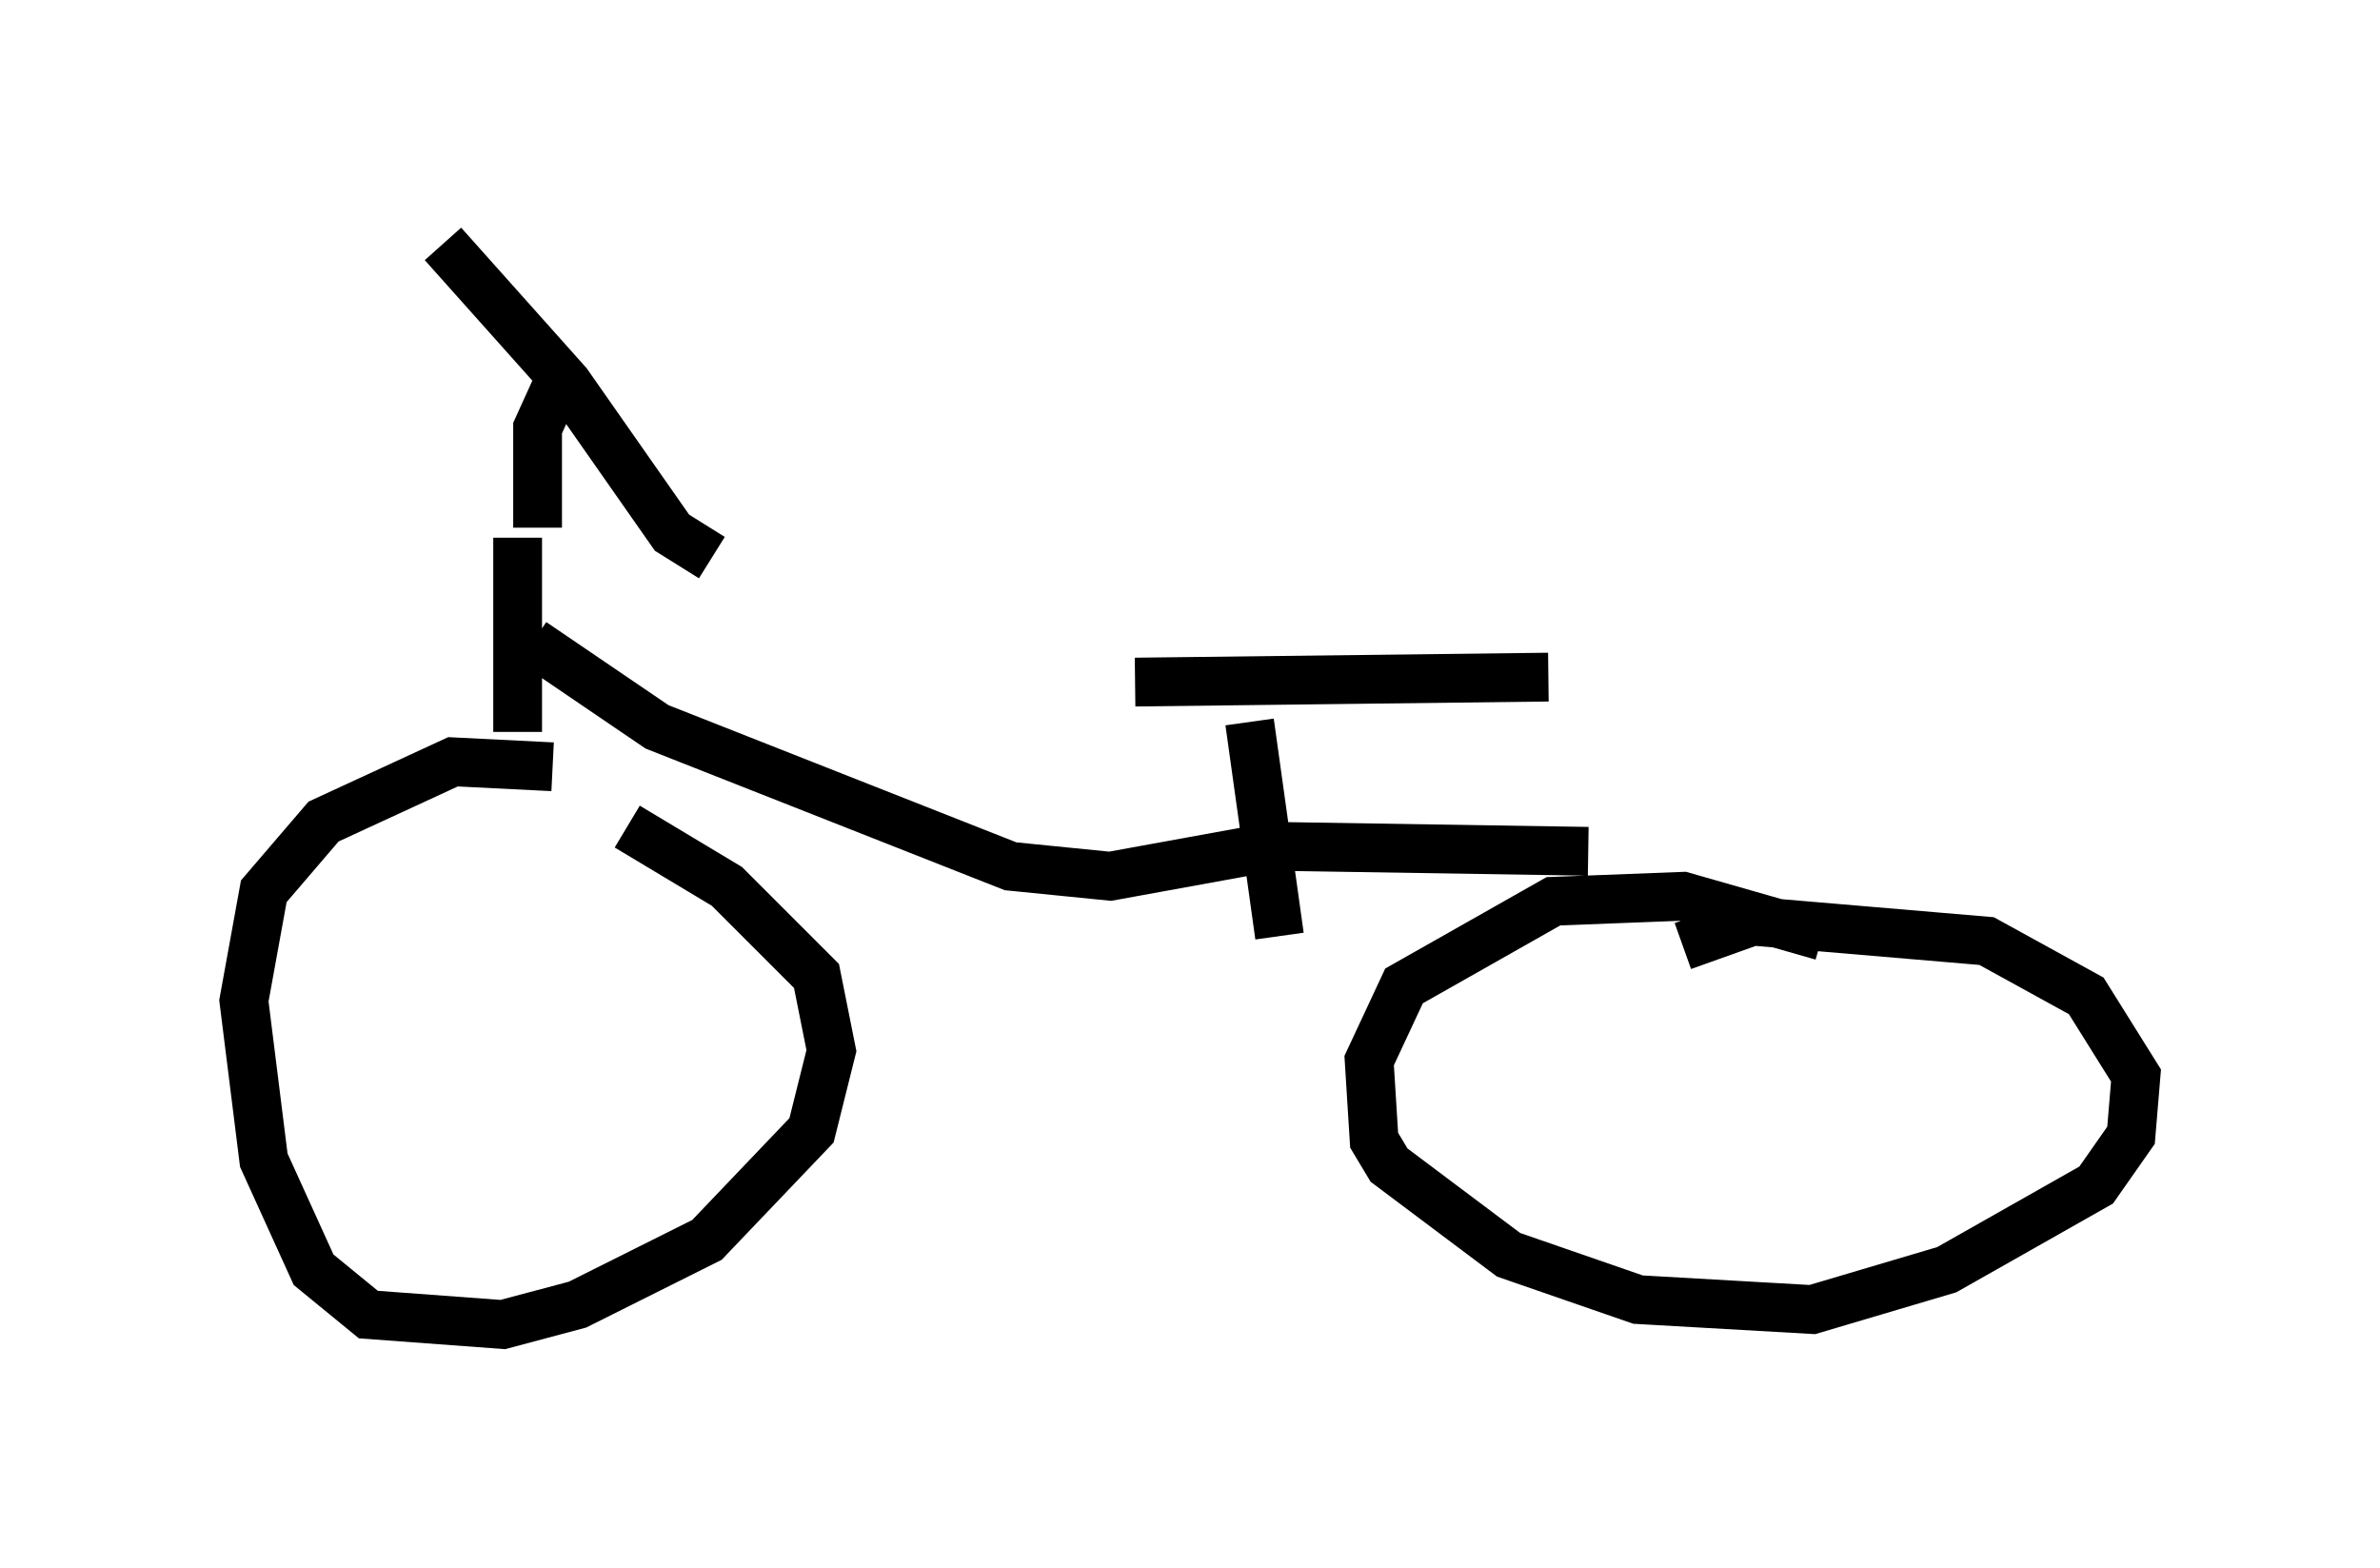 <?xml version="1.0" encoding="utf-8" ?>
<svg baseProfile="full" height="32.152" version="1.1" width="48.792" xmlns="http://www.w3.org/2000/svg" xmlns:ev="http://www.w3.org/2001/xml-events" xmlns:xlink="http://www.w3.org/1999/xlink"><defs /><rect fill="white" height="32.152" width="48.792" x="0" y="0" /><path d="M13.371, 17.148 m-2.042, -1.429 l-2.042, -0.102 -2.654, 1.225 l-1.225, 1.429 -0.408, 2.246 l0.408, 3.267 1.021, 2.246 l1.123, 0.919 2.756, 0.204 l1.531, -0.408 2.654, -1.327 l2.144, -2.246 0.408, -1.633 l-0.306, -1.531 -1.838, -1.838 l-2.042, -1.225 m24.5, 2.246 l-2.858, -0.817 -2.654, 0.102 l-3.063, 1.735 -0.715, 1.531 l0.102, 1.633 0.306, 0.51 l2.45, 1.838 2.654, 0.919 l3.573, 0.204 2.756, -0.817 l3.063, -1.735 0.715, -1.021 l0.102, -1.225 -1.021, -1.633 l-2.042, -1.123 -4.798, -0.408 l-1.429, 0.51 m-8.269, -0.204 l-0.613, -4.39 m-2.348, -0.817 l8.473, -0.102 m-21.131, 1.123 l0.0, -3.981 m-1.531, -6.023 l2.552, 2.858 2.144, 3.063 l0.817, 0.51 m-3.573, -0.613 l0.0, -2.042 0.51, -1.123 m-0.613, 5.513 l2.552, 1.735 7.248, 2.858 l2.042, 0.204 3.369, -0.613 m0.0, 0.0 l6.431, 0.102 m-12.556, 0.919 " fill="none" stroke="black" stroke-width="1" /></svg>